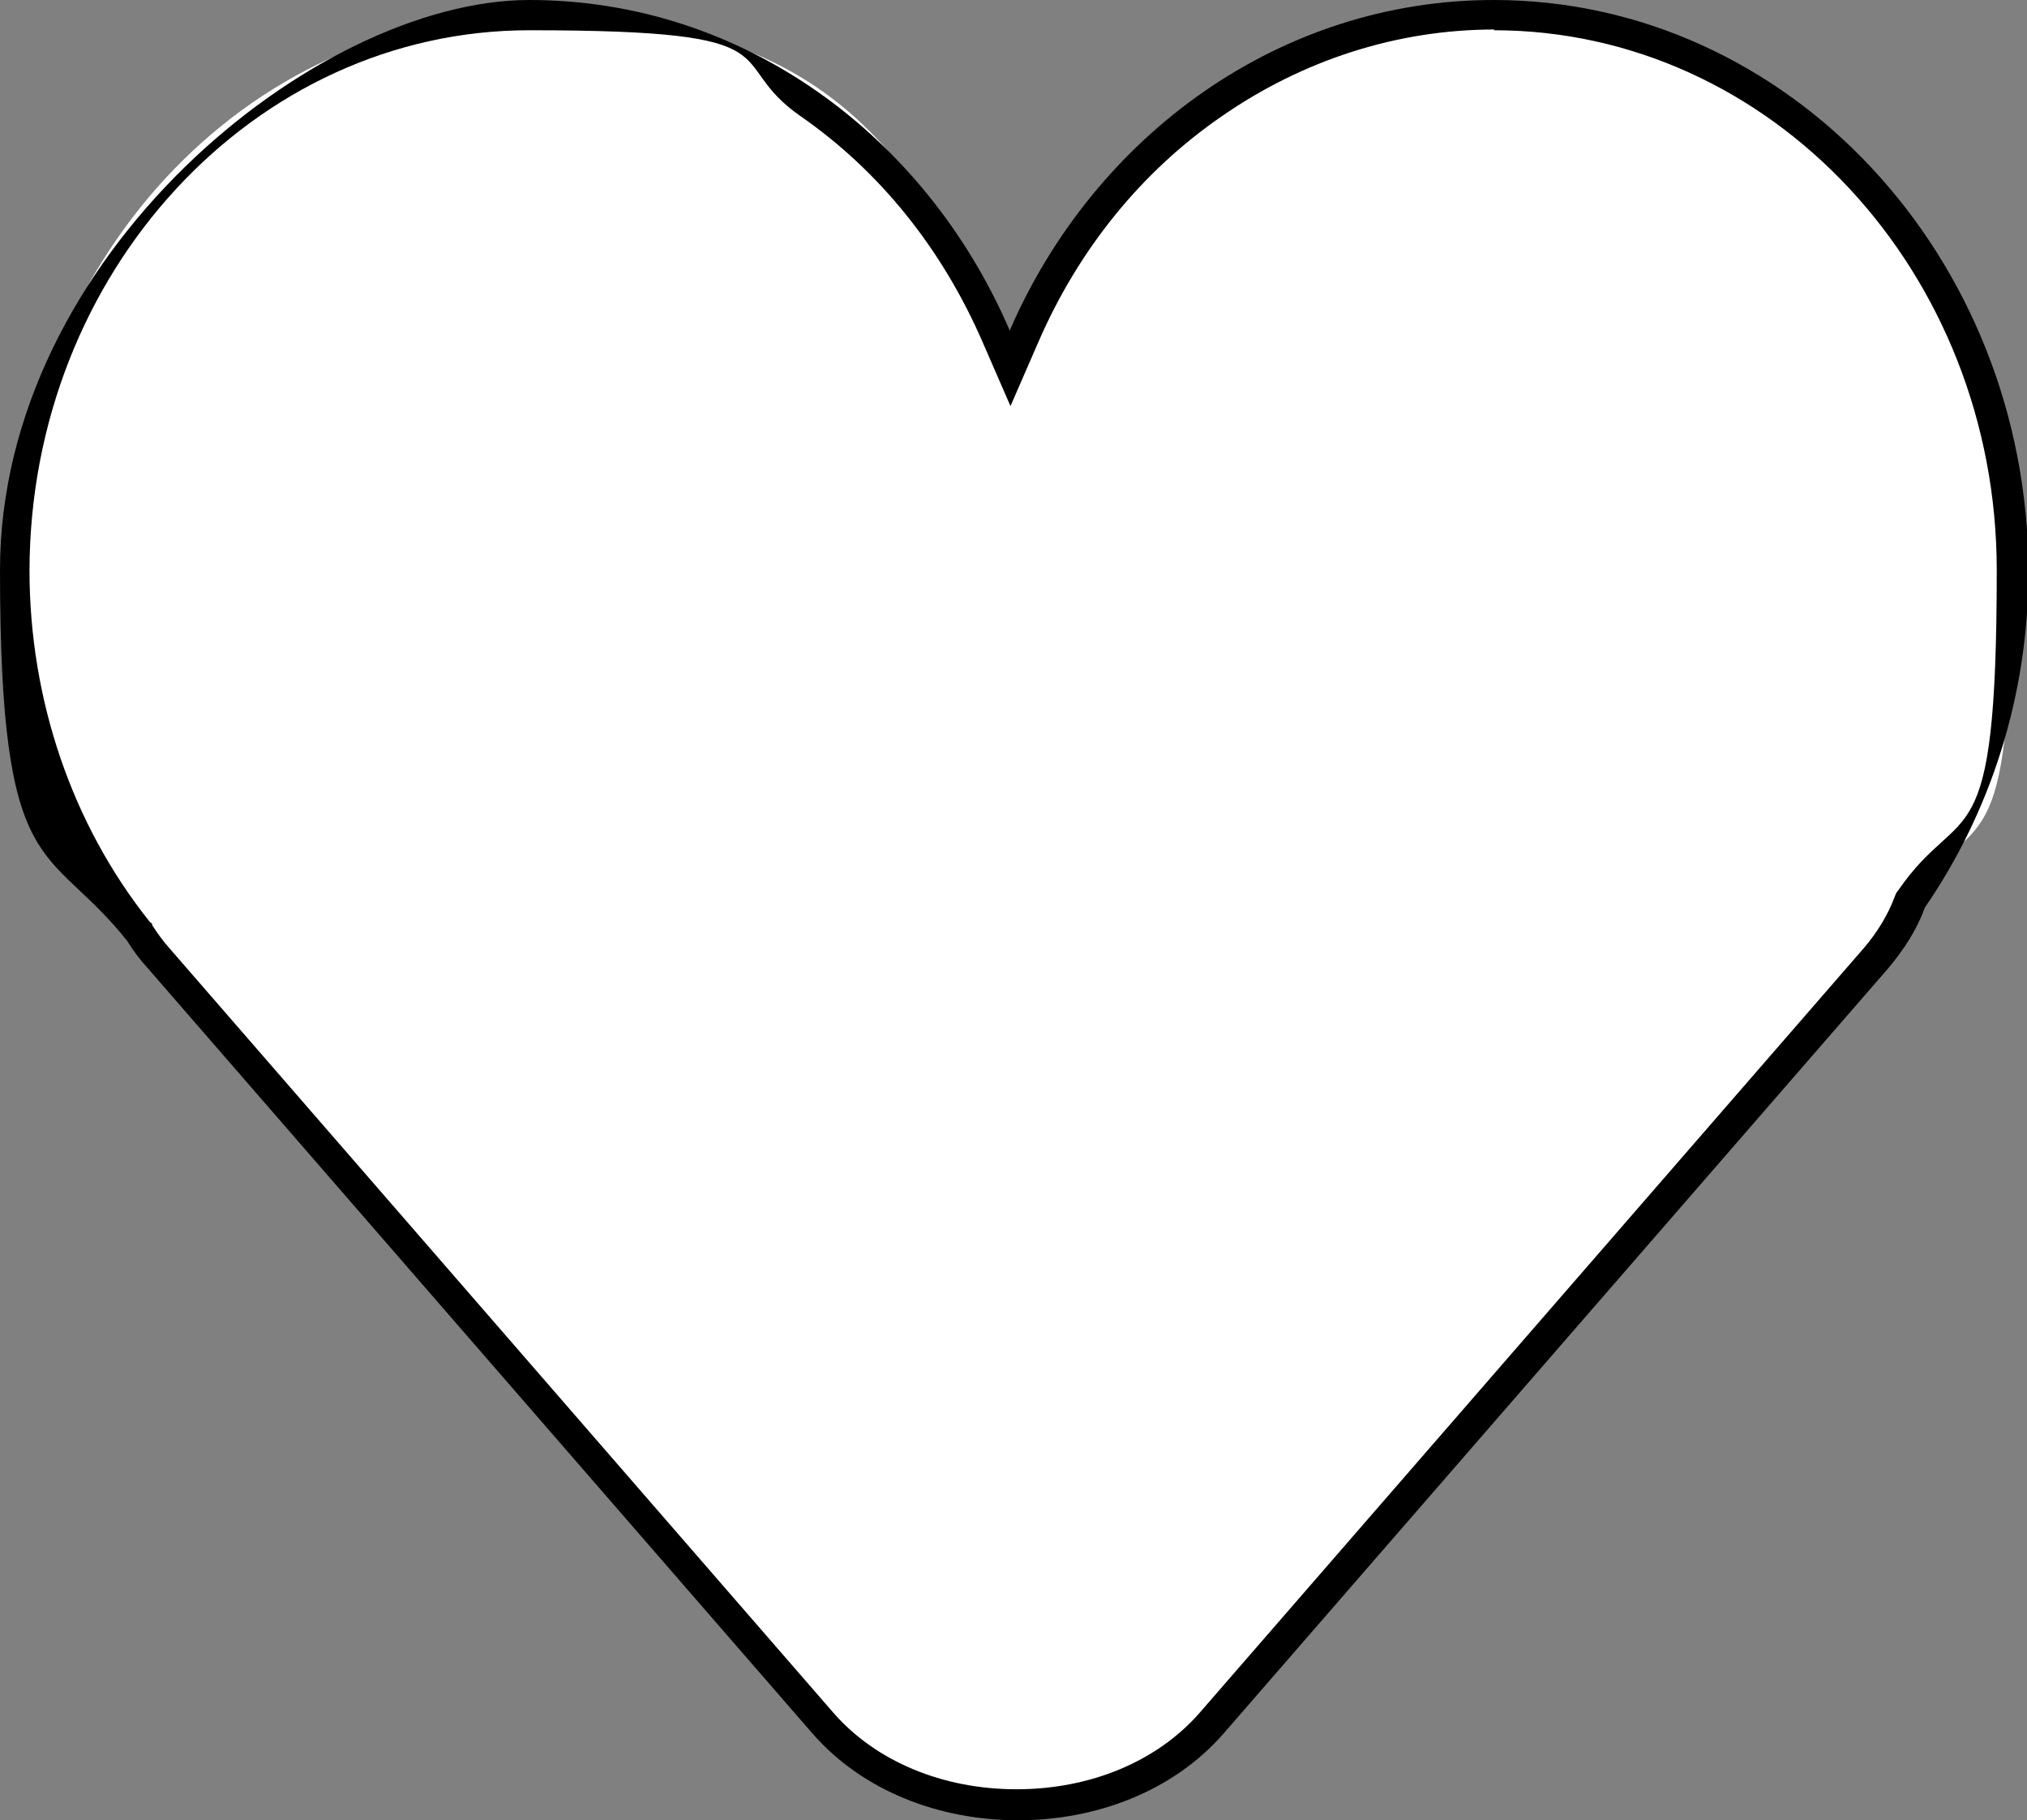 <?xml version="1.0" encoding="UTF-8"?><svg id="Lager_1" xmlns="http://www.w3.org/2000/svg" viewBox="0 0 268 240.7"><rect x="0" y="0" width="268" height="240.7" fill="#808080" stroke="none"/><path d="M134.5,238.7c-10.4,0-19.7-3.9-25.7-10.8L21,126.8c-.9-1.1-1.8-2.2-2.6-3.5h0c0-.1,0-.2,0-.2C7.8,109.8,2,92.9,2,75.4,2,34.9,32.5,2,70,2s50.6,16.7,61.7,42.5l1.8,4.3,1.8-4.2c11.2-25.8,35.6-42.5,62.1-42.5,37.8,0,68.5,32.9,68.5,73.4s-4.6,30.8-13.3,43.5v.2c-.1,0-.2.2-.2.2-1,2.6-2.5,5.1-4.5,7.5l-87.8,101.1c-6,6.9-15.3,10.8-25.7,10.8Z" style="fill:#fff; stroke-width:0px;"/><path d="M197.5,4c36.7,0,66.5,32,66.5,71.4s-4.5,30-13,42.3l-.3.4-.2.5c-.9,2.4-2.3,4.7-4.1,6.8l-87.8,101.1c-5.6,6.4-14.4,10.1-24.2,10.1s-18.6-3.7-24.2-10.1L22.5,125.5c-.9-1-1.7-2.1-2.4-3.2v-.2c-.1,0-.3-.2-.3-.2-10.3-12.9-15.9-29.4-15.9-46.5C4,36,33.6,4,70,4s25.2,4,35.9,11.4c10.5,7.3,18.7,17.6,24,29.8l3.7,8.5,3.7-8.5c5.3-12.2,13.6-22.5,24.2-29.8,10.8-7.5,23.3-11.5,36.1-11.5M197.5,0c-28.3,0-52.8,17.9-64,43.7C122.4,17.9,98.2,0,70,0S0,33.8,0,75.4s6.3,35.8,16.8,49c.8,1.3,1.7,2.5,2.8,3.7l87.8,101.1c6.7,7.7,16.9,11.5,27.2,11.5s20.5-3.8,27.2-11.5l87.8-101.1c2.2-2.6,3.9-5.3,4.9-8.1,8.6-12.5,13.7-27.9,13.7-44.6C268,33.8,236.4,0,197.5,0h0Z" style="fill:#000; stroke-width:0px;"/></svg>